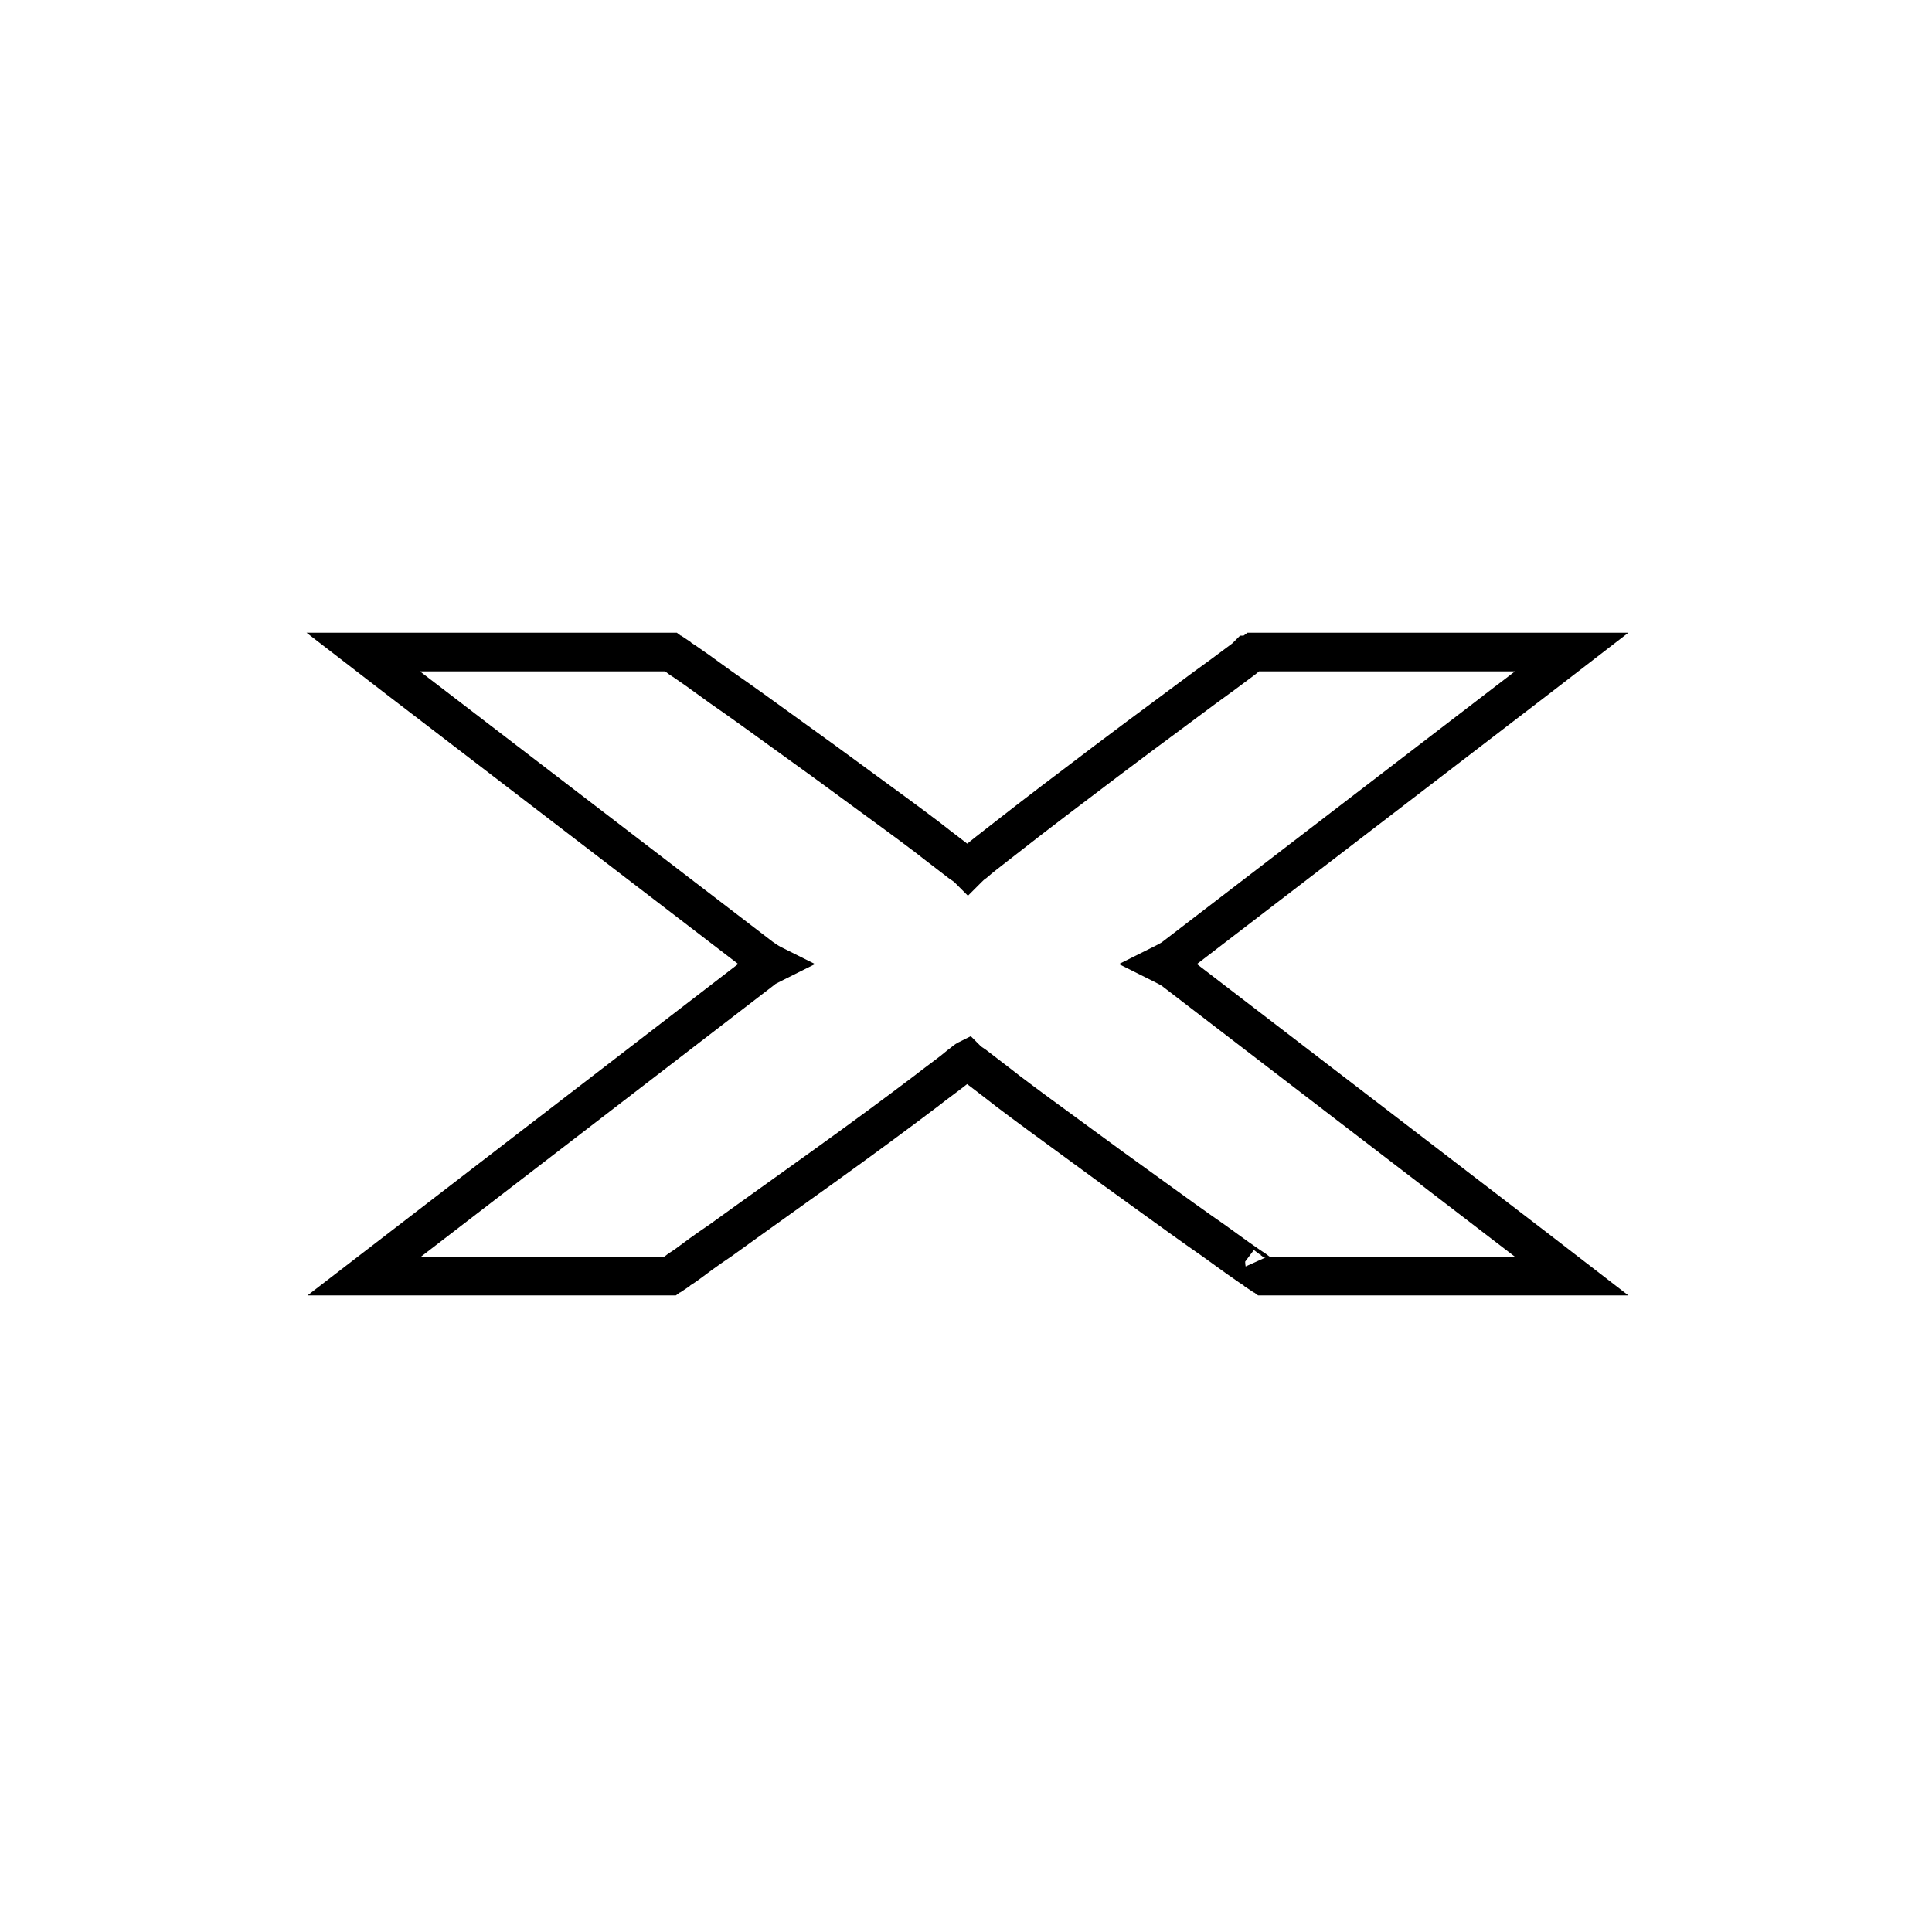 <svg width="200" height="200" viewBox="0 0 200 200" fill="none" xmlns="http://www.w3.org/2000/svg"><path fill-rule="evenodd" clip-rule="evenodd" d="M31.733 65.5H70.067L70.467 65.8H70.506L71.474 66.446L71.566 66.538C71.594 66.557 71.636 66.585 71.707 66.63C71.724 66.641 71.743 66.654 71.764 66.667C71.909 66.759 72.129 66.9 72.352 67.065C72.958 67.47 73.705 68.013 74.516 68.601C74.947 68.913 75.395 69.238 75.849 69.563C77.814 70.919 80.197 72.644 82.722 74.472C83.947 75.359 85.206 76.27 86.466 77.175L86.477 77.183L86.486 77.19C87.835 78.183 89.206 79.184 90.544 80.161C92.944 81.913 95.239 83.588 97.109 85.007L97.122 85.017L97.136 85.027C97.997 85.704 98.746 86.277 99.416 86.789C99.663 86.979 99.9 87.16 100.128 87.335C100.661 86.897 101.296 86.404 101.973 85.878C102.328 85.603 102.695 85.318 103.064 85.027C105.878 82.816 109.589 80.008 113.28 77.215L113.293 77.205C115.515 75.523 117.765 73.857 119.805 72.346C121.151 71.35 122.405 70.421 123.5 69.6L123.519 69.586L123.538 69.573C124.917 68.587 126.101 67.7 126.9 67.1C127.01 67.017 127.112 66.943 127.2 66.879L127.215 66.867C127.299 66.806 127.365 66.757 127.425 66.713C127.54 66.626 127.579 66.591 127.586 66.586C127.586 66.585 127.587 66.585 127.586 66.586L128.372 65.8H128.733L129.133 65.5H168.567L160.422 71.784L160.417 71.787L123.904 99.8L160.422 127.816L168.567 134.1H130.233L129.833 133.8H129.794L128.826 133.154L128.734 133.062C128.706 133.043 128.664 133.015 128.593 132.97C128.576 132.959 128.557 132.946 128.536 132.933C128.392 132.841 128.171 132.7 127.948 132.535C127.342 132.13 126.595 131.587 125.784 130.999C125.353 130.687 124.905 130.362 124.451 130.037C122.486 128.681 120.103 126.956 117.577 125.128C116.353 124.241 115.094 123.33 113.834 122.425L113.824 122.417L113.814 122.41C112.465 121.417 111.095 120.416 109.756 119.439C107.356 117.687 105.061 116.012 103.191 114.593L103.178 114.583L103.164 114.573C102.303 113.896 101.555 113.323 100.884 112.811C100.617 112.606 100.362 112.411 100.117 112.223C99.761 112.508 99.37 112.804 98.975 113.1C98.874 113.176 98.772 113.252 98.668 113.33C98.147 113.72 97.601 114.128 97.036 114.573L97.022 114.583L97.009 114.593C94.092 116.806 90.278 119.617 86.366 122.425C84.816 123.538 83.286 124.632 81.824 125.677C79.595 127.271 77.522 128.753 75.773 130.02L75.742 130.043L75.709 130.064C74.259 131.031 73.097 131.902 72.3 132.5C72.06 132.68 71.819 132.834 71.664 132.933C71.643 132.946 71.624 132.959 71.606 132.97C71.536 133.015 71.494 133.043 71.466 133.062L71.374 133.154L70.406 133.8H70.367L69.967 134.1H31.833L76.413 99.79L39.878 71.784L31.733 65.5ZM79.967 97.475C80.034 97.52 80.102 97.567 80.161 97.608L80.179 97.62C80.266 97.68 80.344 97.734 80.422 97.786C80.583 97.893 80.704 97.966 80.794 98.011L84.372 99.8L80.794 101.589C80.582 101.695 80.435 101.769 80.317 101.836C80.29 101.852 80.27 101.864 80.255 101.873L80.222 101.906L43.57 130.1H68.745L68.871 130.016C68.963 129.937 69.049 129.873 69.118 129.823C69.235 129.74 69.354 129.663 69.444 129.605C69.468 129.59 69.491 129.575 69.513 129.56C69.677 129.456 69.787 129.385 69.9 129.3L69.906 129.296C70.703 128.698 71.927 127.78 73.458 126.758C75.208 125.49 77.288 124.003 79.514 122.412C80.975 121.367 82.499 120.277 84.034 119.175C87.916 116.388 91.696 113.603 94.578 111.417C95.179 110.945 95.764 110.507 96.281 110.12C96.382 110.045 96.48 109.971 96.575 109.9C97.184 109.443 97.649 109.087 97.983 108.795L98.082 108.709L98.191 108.636C98.24 108.603 98.303 108.552 98.471 108.415C98.539 108.359 98.637 108.279 98.739 108.203C98.833 108.133 98.999 108.014 99.206 107.911L100.495 107.266L101.514 108.286C101.508 108.28 101.539 108.31 101.639 108.383C101.737 108.454 101.852 108.531 102.009 108.636L102.07 108.676L102.128 108.721C102.446 108.969 102.828 109.261 103.255 109.588C103.952 110.121 104.768 110.746 105.622 111.417C107.463 112.813 109.697 114.444 112.067 116.174C113.409 117.153 114.794 118.164 116.177 119.183C117.471 120.112 118.745 121.035 119.976 121.926C122.482 123.74 124.805 125.422 126.735 126.754L126.749 126.763L126.762 126.773C127.297 127.154 127.786 127.509 128.232 127.833C129.009 128.397 129.659 128.869 130.209 129.236L130.256 129.267L130.3 129.3C130.413 129.385 130.523 129.456 130.687 129.56C130.709 129.575 130.732 129.59 130.757 129.605C130.846 129.663 130.965 129.74 131.081 129.823C131.15 129.873 131.237 129.937 131.329 130.016L131.456 130.1H156.827L120.244 102.034C120.069 101.924 119.805 101.789 119.406 101.589L115.828 99.8L119.406 98.011C119.805 97.811 120.069 97.677 120.244 97.566L156.827 69.5H130.325C130.063 69.743 129.719 69.993 129.474 70.172C129.408 70.221 129.348 70.264 129.3 70.3L129.297 70.302C128.5 70.9 127.292 71.806 125.881 72.814C124.745 73.666 123.483 74.601 122.141 75.594C120.126 77.087 117.93 78.713 115.707 80.395C112.002 83.199 108.318 85.986 105.536 88.173C105.097 88.517 104.69 88.833 104.316 89.124C103.44 89.804 102.74 90.347 102.217 90.805L102.118 90.891L102.009 90.964C101.89 91.044 101.812 91.116 101.614 91.314L100.2 92.728L98.786 91.314C98.793 91.321 98.763 91.291 98.661 91.218C98.563 91.146 98.448 91.069 98.291 90.964L98.23 90.924L98.172 90.879C97.854 90.631 97.472 90.339 97.045 90.012C96.348 89.479 95.532 88.854 94.678 88.183C92.837 86.787 90.603 85.156 88.233 83.427C86.891 82.447 85.506 81.436 84.124 80.417C82.829 79.488 81.555 78.565 80.324 77.674C77.818 75.86 75.495 74.177 73.564 72.846L73.551 72.837L73.537 72.828C73.003 72.445 72.514 72.091 72.068 71.767C71.291 71.203 70.641 70.731 70.091 70.364L70.044 70.333L70 70.3C69.887 70.216 69.777 70.144 69.613 70.04C69.591 70.025 69.568 70.01 69.543 69.995C69.454 69.937 69.335 69.861 69.219 69.777C69.15 69.727 69.063 69.663 68.971 69.584L68.844 69.5H43.474L79.967 97.475ZM130.9 130.225V130.1H131.1M130.9 130.225L130.5 129.925V129.8H130.4V129.85L129.8 129.4L128.902 130.598L128.9 130.6L128.899 130.601L128.899 130.602L128.898 130.603C128.903 130.78 128.92 130.947 128.947 131.104M80.227 101.892C80.226 101.892 80.227 101.892 80.227 101.892V101.892ZM131.267 130.5L131.4 130.3L131.267 130.5Z" fill="currentColor"></path></svg>